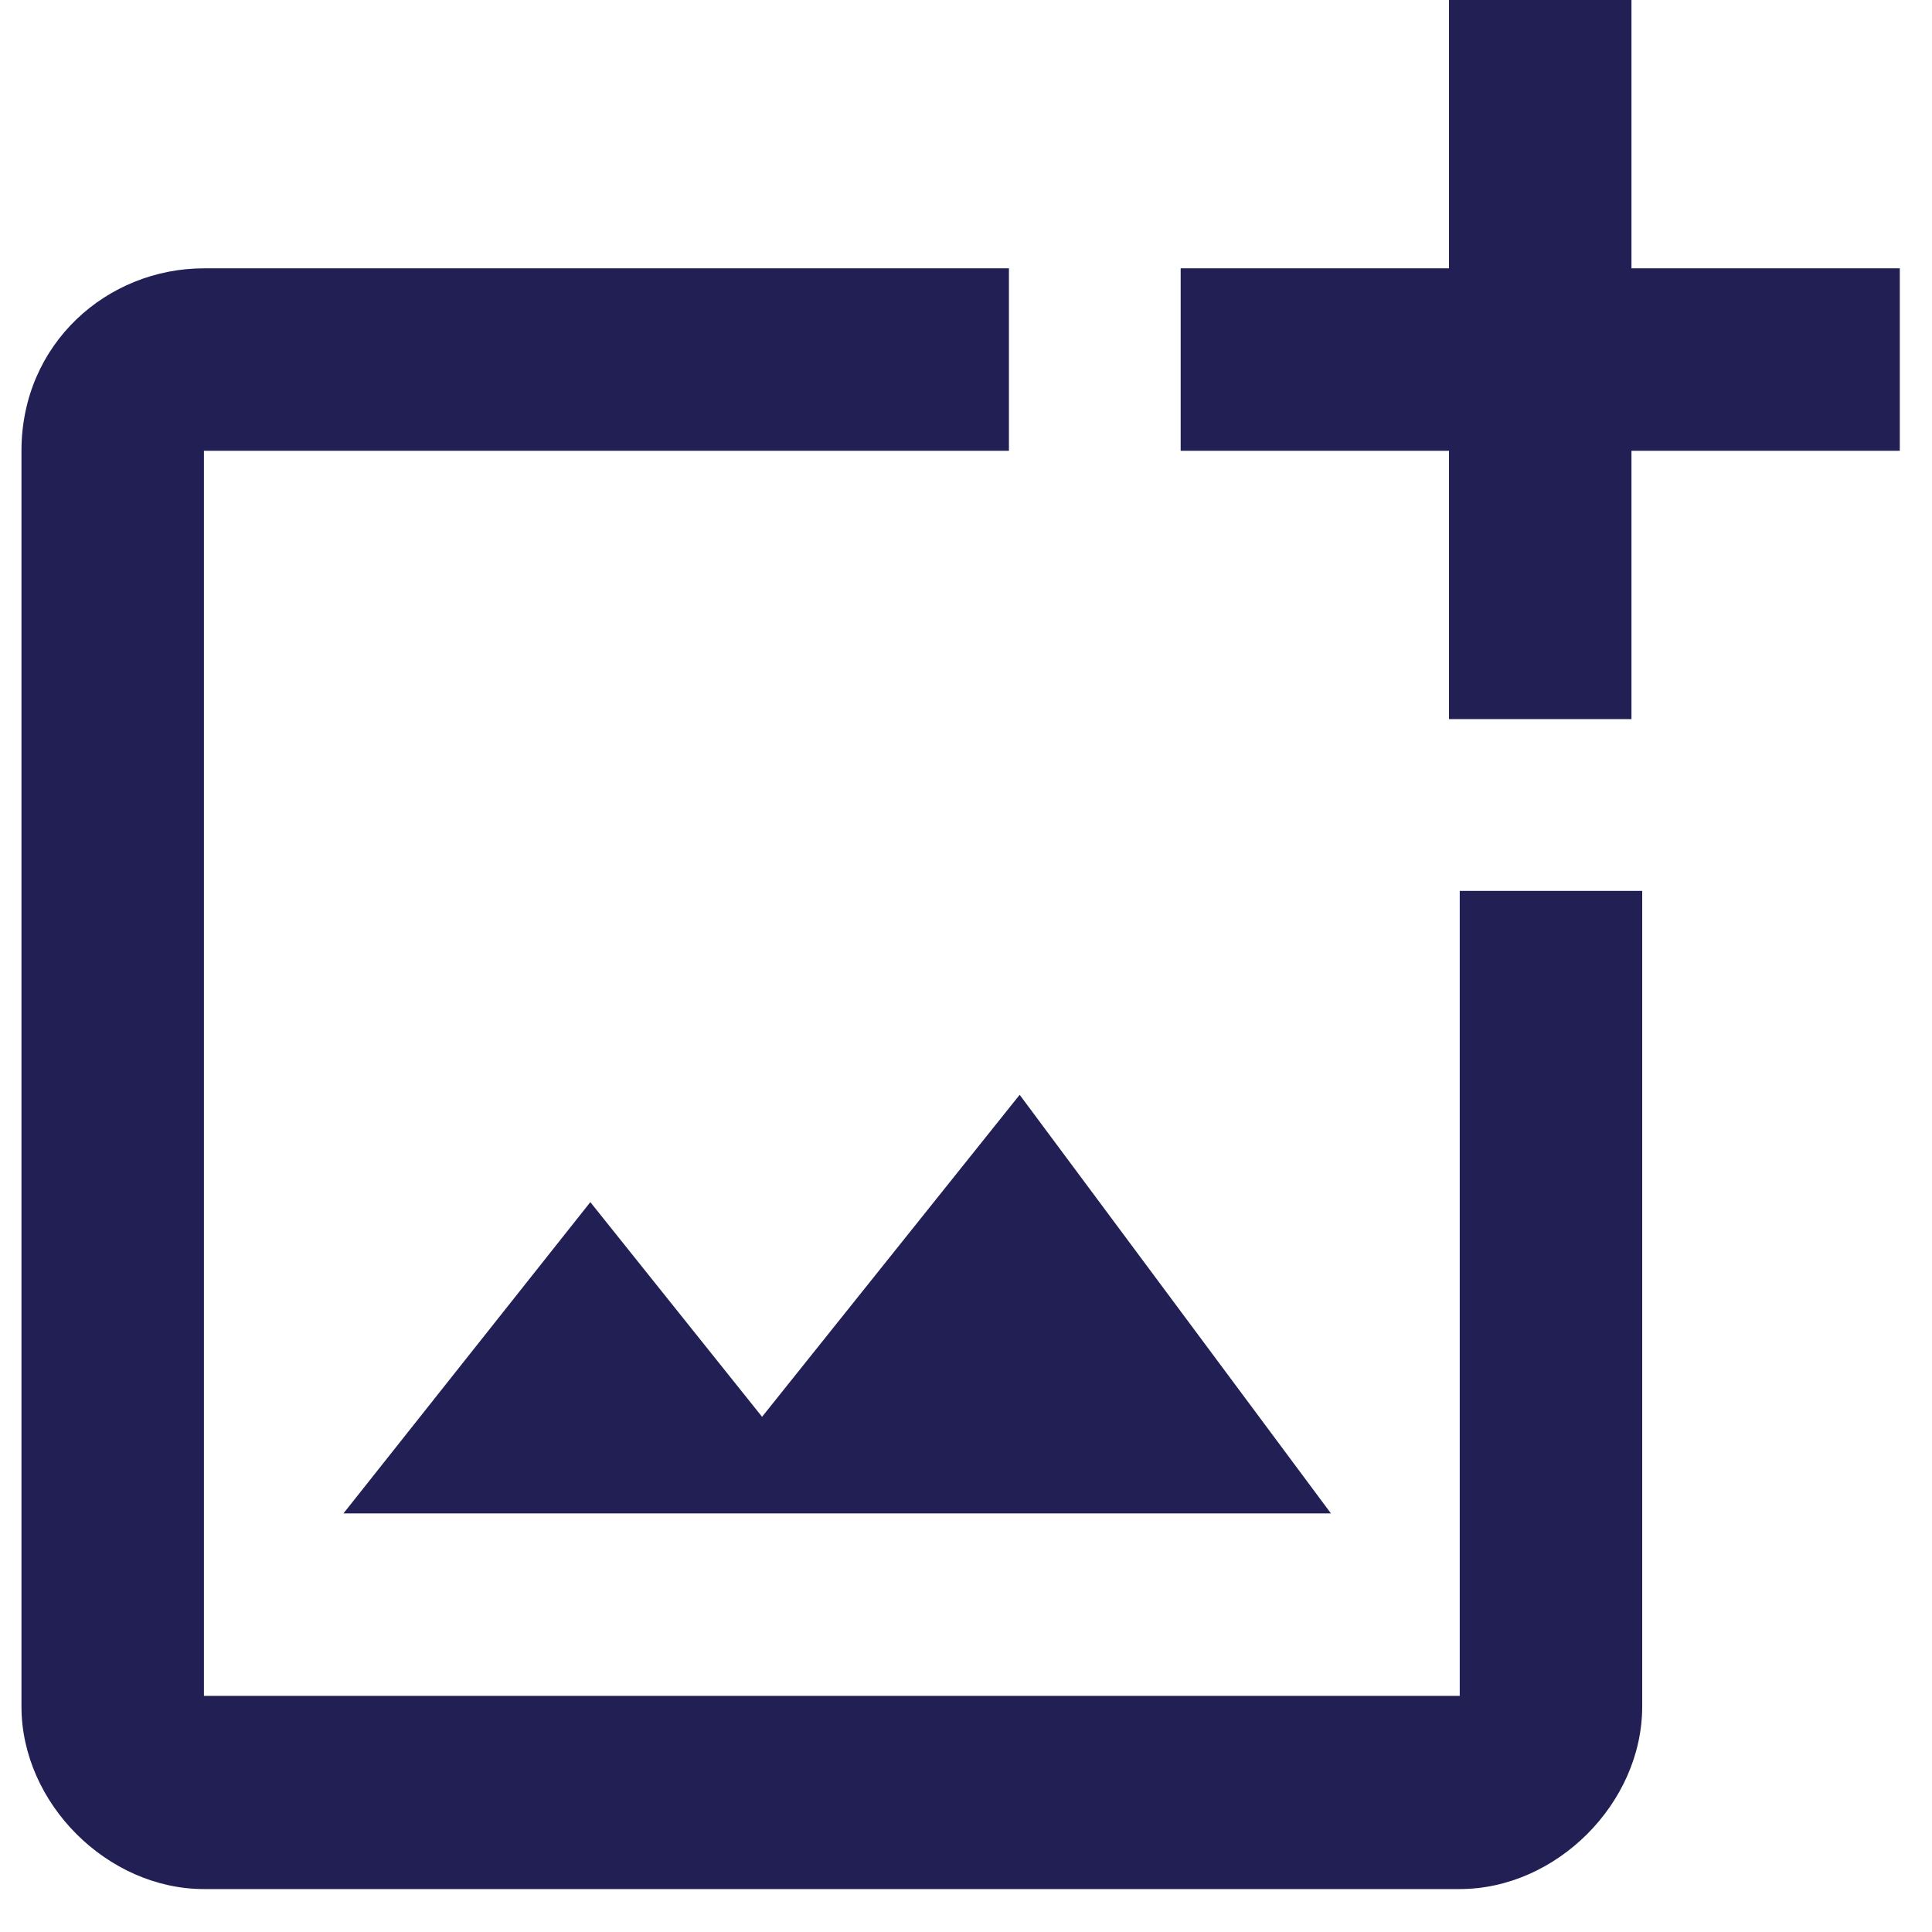 <?xml version="1.0" encoding="utf-8"?>
<!-- Generator: Adobe Illustrator 23.0.1, SVG Export Plug-In . SVG Version: 6.00 Build 0)  -->
<svg version="1.1" id="Layer_1" xmlns="http://www.w3.org/2000/svg" xmlns:xlink="http://www.w3.org/1999/xlink" x="0px" y="0px"
	 viewBox="0 0 18 18" style="enable-background:new 0 0 18 18;" xml:space="preserve">
<style type="text/css">
	.st0{fill-rule:evenodd;clip-rule:evenodd;fill:#211F54;}
</style>
<path class="st0" d="M15.2,0v2.5h2.5v1.7h-2.5v2.5c0,0-1.7,0-1.7,0V4.2h-2.5c0,0,0-1.7,0-1.7h2.5V0H15.2z M13.6,15.8H1.9V4.2h7.5
	V2.5H1.9C1,2.5,0.2,3.2,0.2,4.2v11.7c0,0.9,0.8,1.7,1.7,1.7h11.7c0.9,0,1.7-0.8,1.7-1.7V8.3h-1.7V15.8z M7.1,13.2l-1.6-2l-2.3,2.9
	h9.2l-2.9-3.9L7.1,13.2z"/>
</svg>
